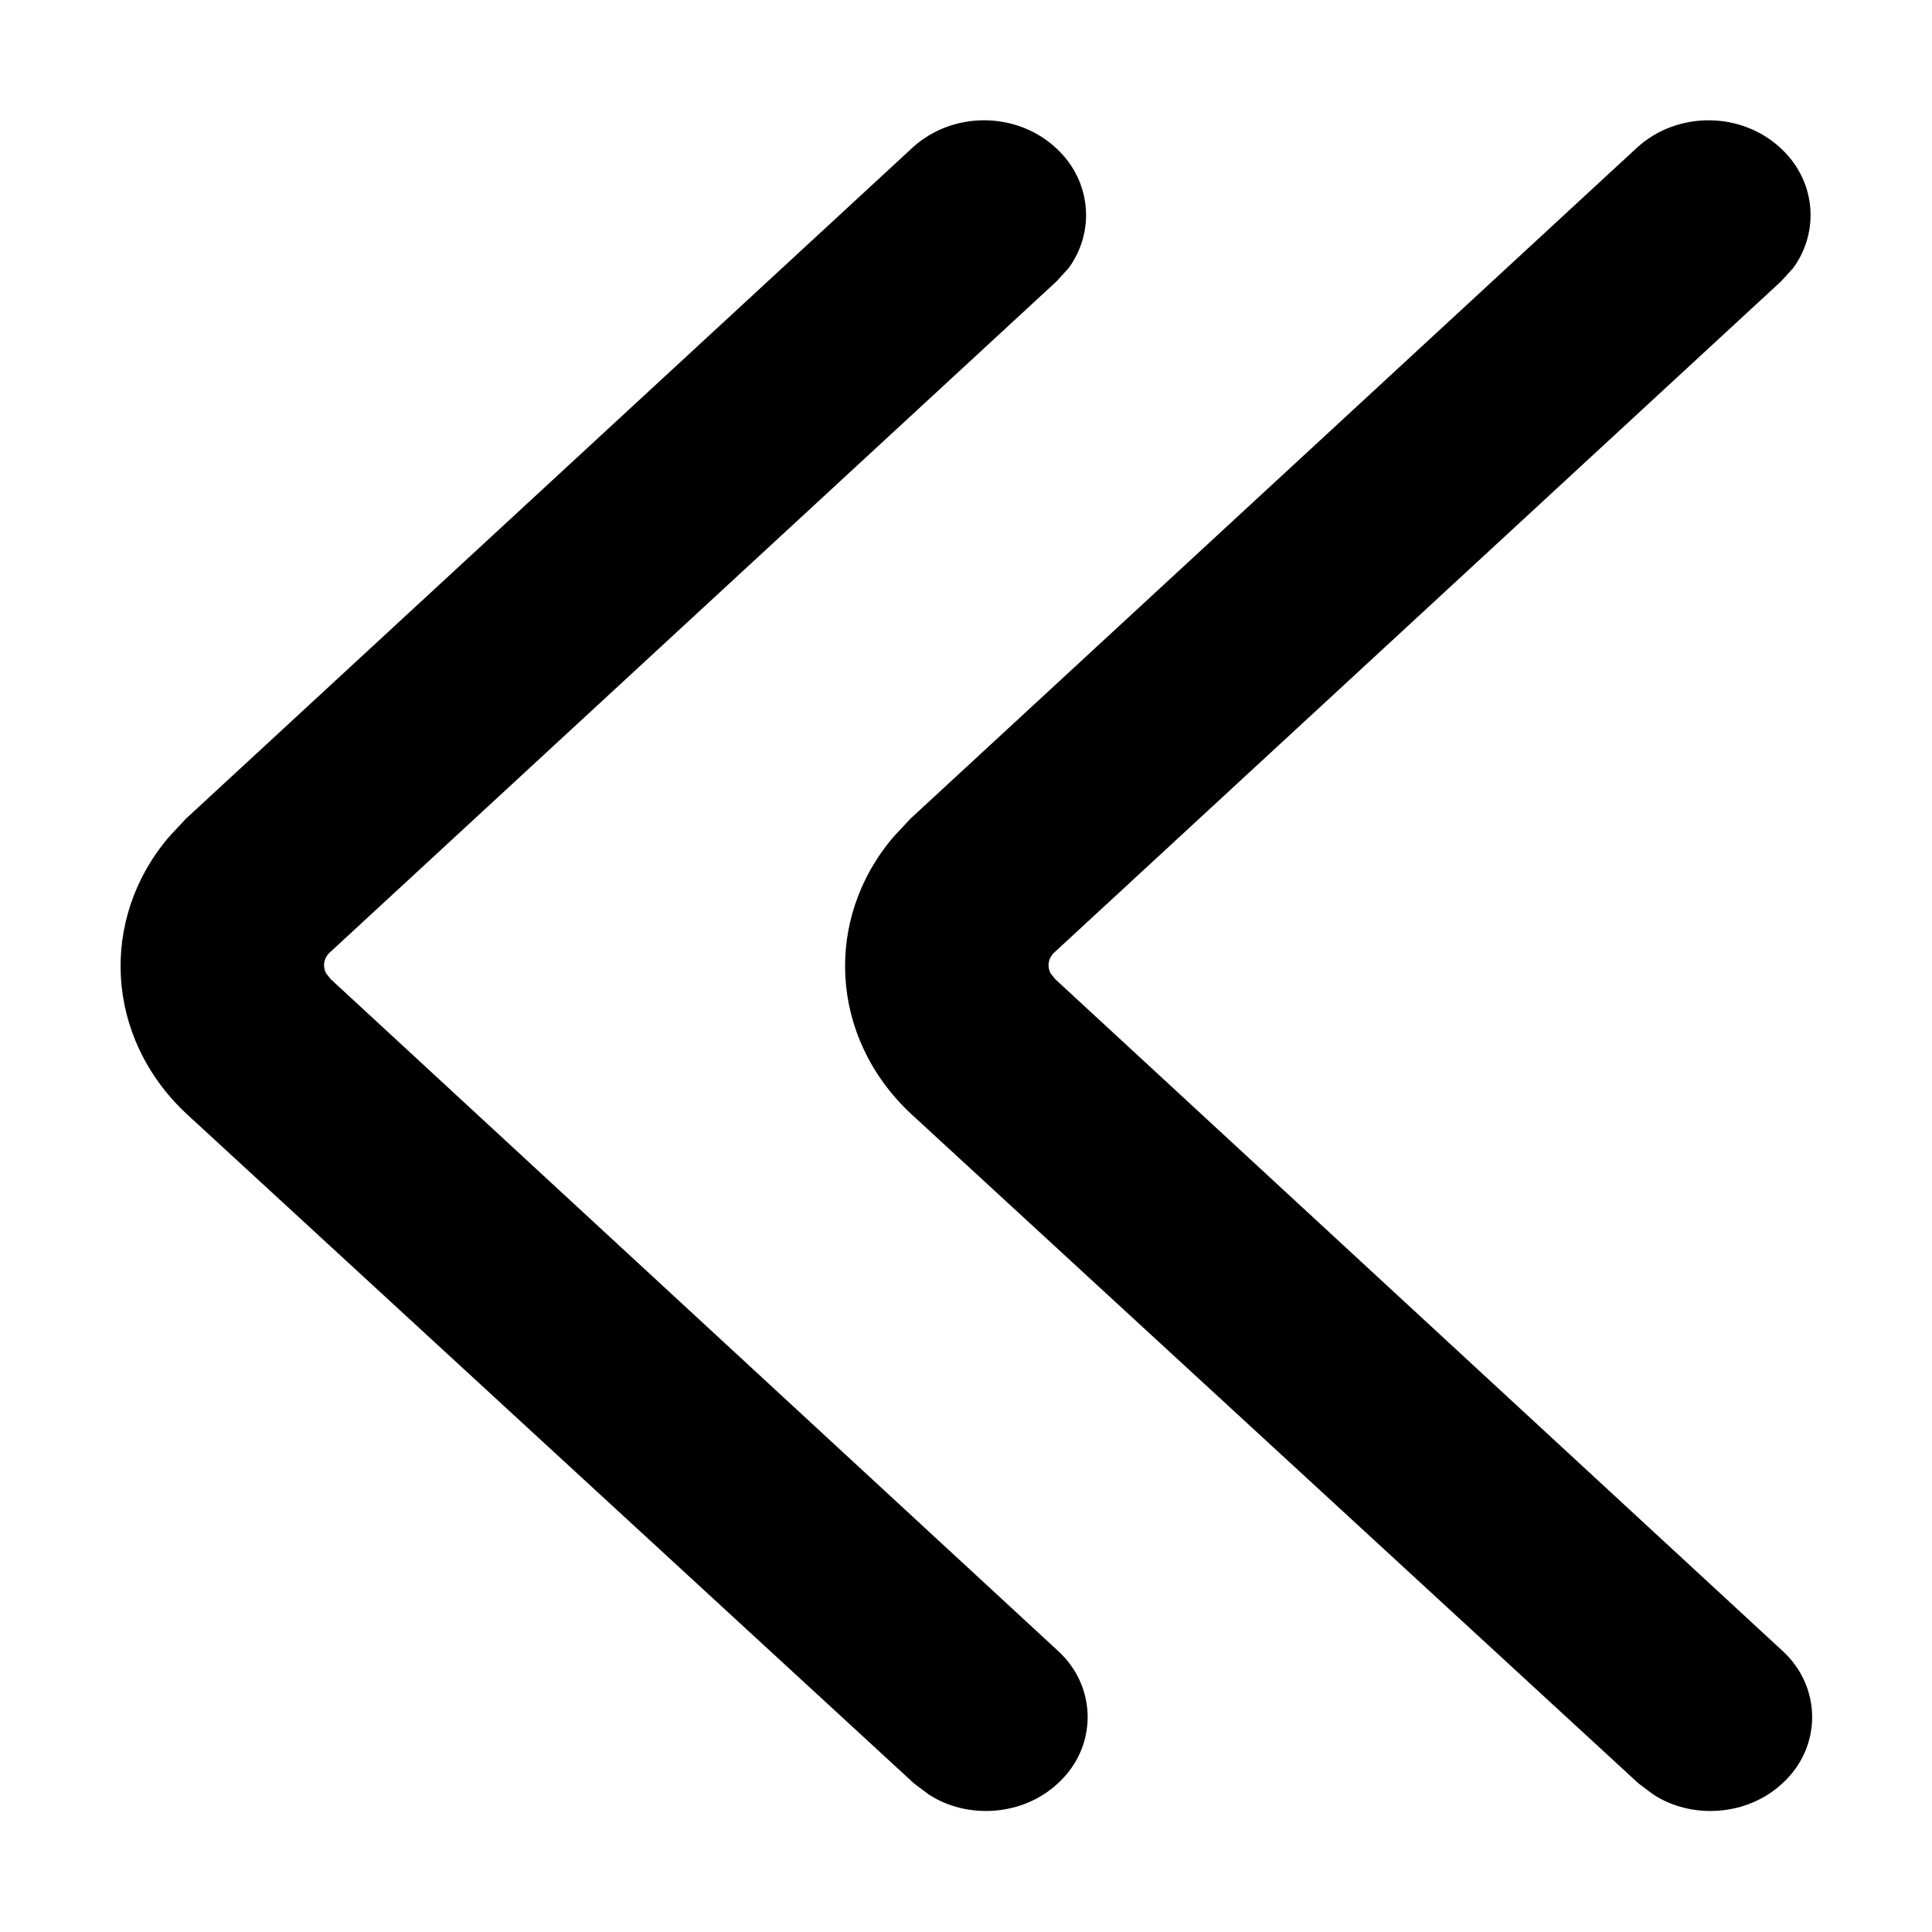 <?xml version="1.0" encoding="utf-8"?>
<!-- Generator: Adobe Illustrator 26.0.2, SVG Export Plug-In . SVG Version: 6.00 Build 0)  -->
<svg version="1.1" id="图层_1" xmlns="http://www.w3.org/2000/svg" xmlns:xlink="http://www.w3.org/1999/xlink" x="0px" y="0px"
	 viewBox="0 0 16 16" style="enable-background:new 0 0 16 16;" xml:space="preserve">
<style type="text/css">
	.st0{fill-rule:evenodd;clip-rule:evenodd;fill:#D8D8D8;fill-opacity:0;}
	.st1{fill-rule:evenodd;clip-rule:evenodd;}
</style>
<polygon id="矩形" class="st0" points="16,0 16,16 0,16 0,0 "/>
<path id="形状结合" class="st1" d="M14.75,1.23c0.29,0.27,0.32,0.69,0.1,0.99l-0.1,0.11L8.74,7.88C8.68,7.93,8.67,8,8.7,8.06
	l0.04,0.05l6.02,5.56c0.33,0.3,0.33,0.8,0,1.1c-0.29,0.27-0.75,0.3-1.07,0.09l-0.12-0.09L7.54,9.22C6.87,8.59,6.82,7.61,7.4,6.93
	l0.14-0.15l6.02-5.56C13.89,0.92,14.42,0.92,14.75,1.23z M8.75,1.23c0.29,0.27,0.32,0.69,0.1,0.99l-0.1,0.11L2.74,7.88
	C2.68,7.93,2.67,8,2.7,8.06l0.04,0.05l6.02,5.56c0.33,0.3,0.33,0.8,0,1.1c-0.29,0.27-0.75,0.3-1.07,0.09l-0.12-0.09L1.54,9.22
	C0.87,8.59,0.82,7.61,1.4,6.93l0.14-0.15l6.02-5.56C7.89,0.92,8.42,0.92,8.75,1.23z"/>
</svg>

